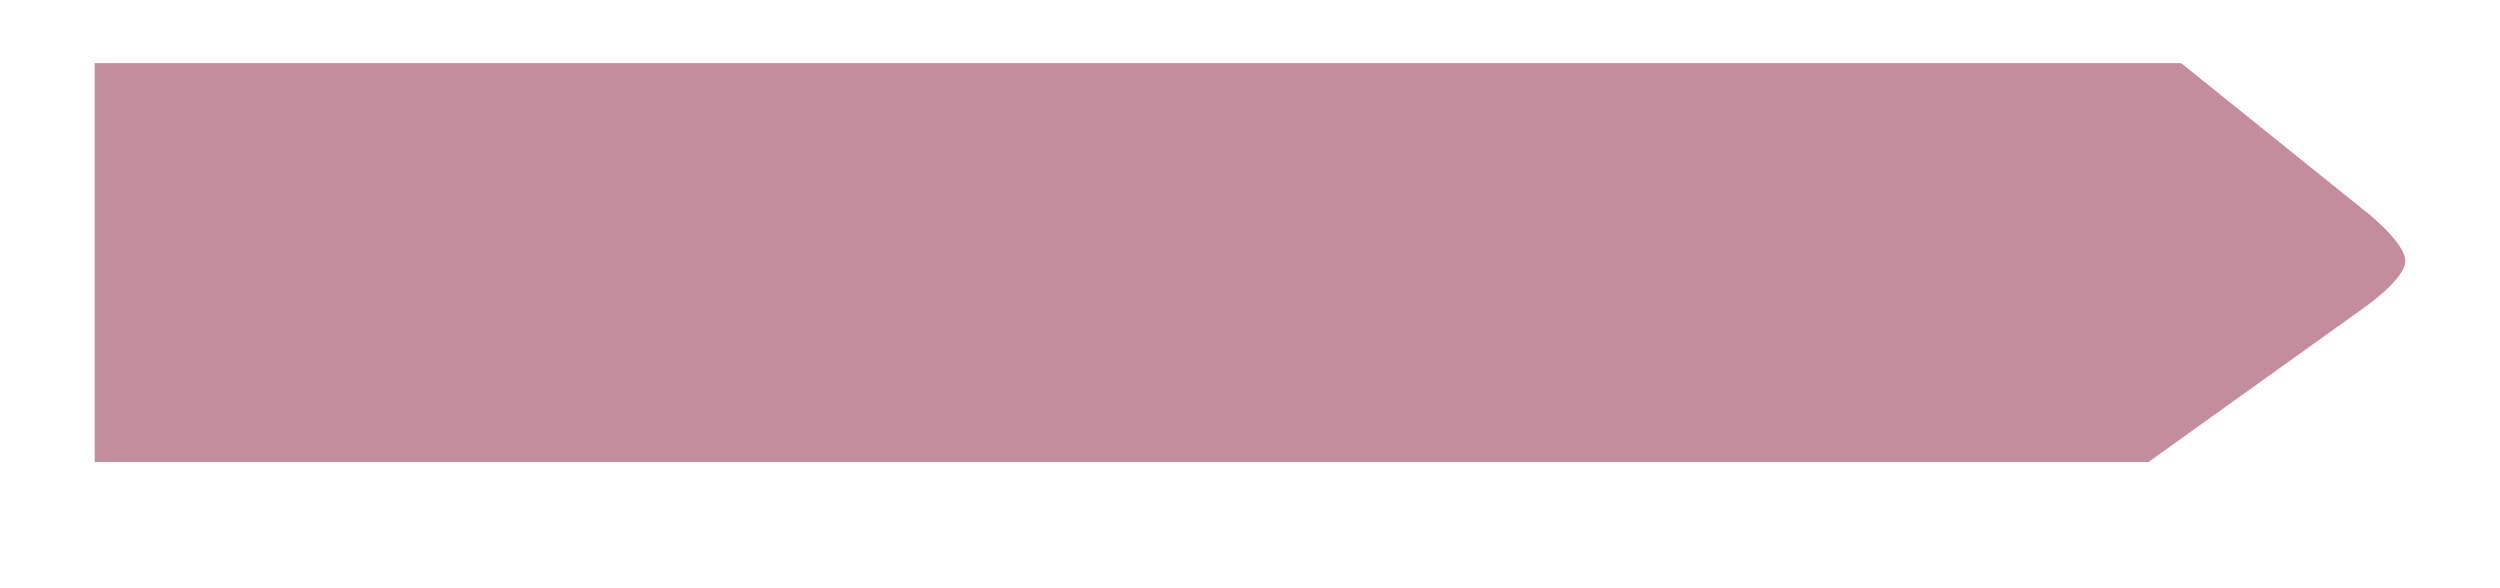 <svg xmlns="http://www.w3.org/2000/svg" xmlns:xlink="http://www.w3.org/1999/xlink" viewBox="2750.531 1499.49 237.61 55.91">
  <defs>
    <style>
      .cls-1 {
        fill: #c38d9e;
      }

      .cls-2 {
        filter: url(#Path_24);
      }
    </style>
    <filter id="Path_24" x="2750.531" y="1499.49" width="237.61" height="55.91" filterUnits="userSpaceOnUse">
      <!-- <feOffset dy="3" input="SourceAlpha"/> -->
      <feGaussianBlur stdDeviation="3" result="blur"/>
      <feFlood flood-opacity="0.161"/>
      <feComposite operator="in" in2="blur"/>
      <feComposite in="SourceGraphic"/>
    </filter>
  </defs>
  <g id="Symbol_7_1" data-name="Symbol 7 – 1" transform="translate(2154 1204.49)">
    <g class="cls-2" transform="matrix(1, 0, 0, 1, -2154, -1204.49)">
      <path id="Path_24-2" data-name="Path 24" class="cls-1" d="M0,0H198.307l17.13,13.776s4.173,3.15,4.173,5.036c0,1.791-4.173,4.615-4.173,4.615L195.2,37.91H0Z" transform="translate(2759.53 1505.49)"/>
    </g>
  </g>
</svg>
